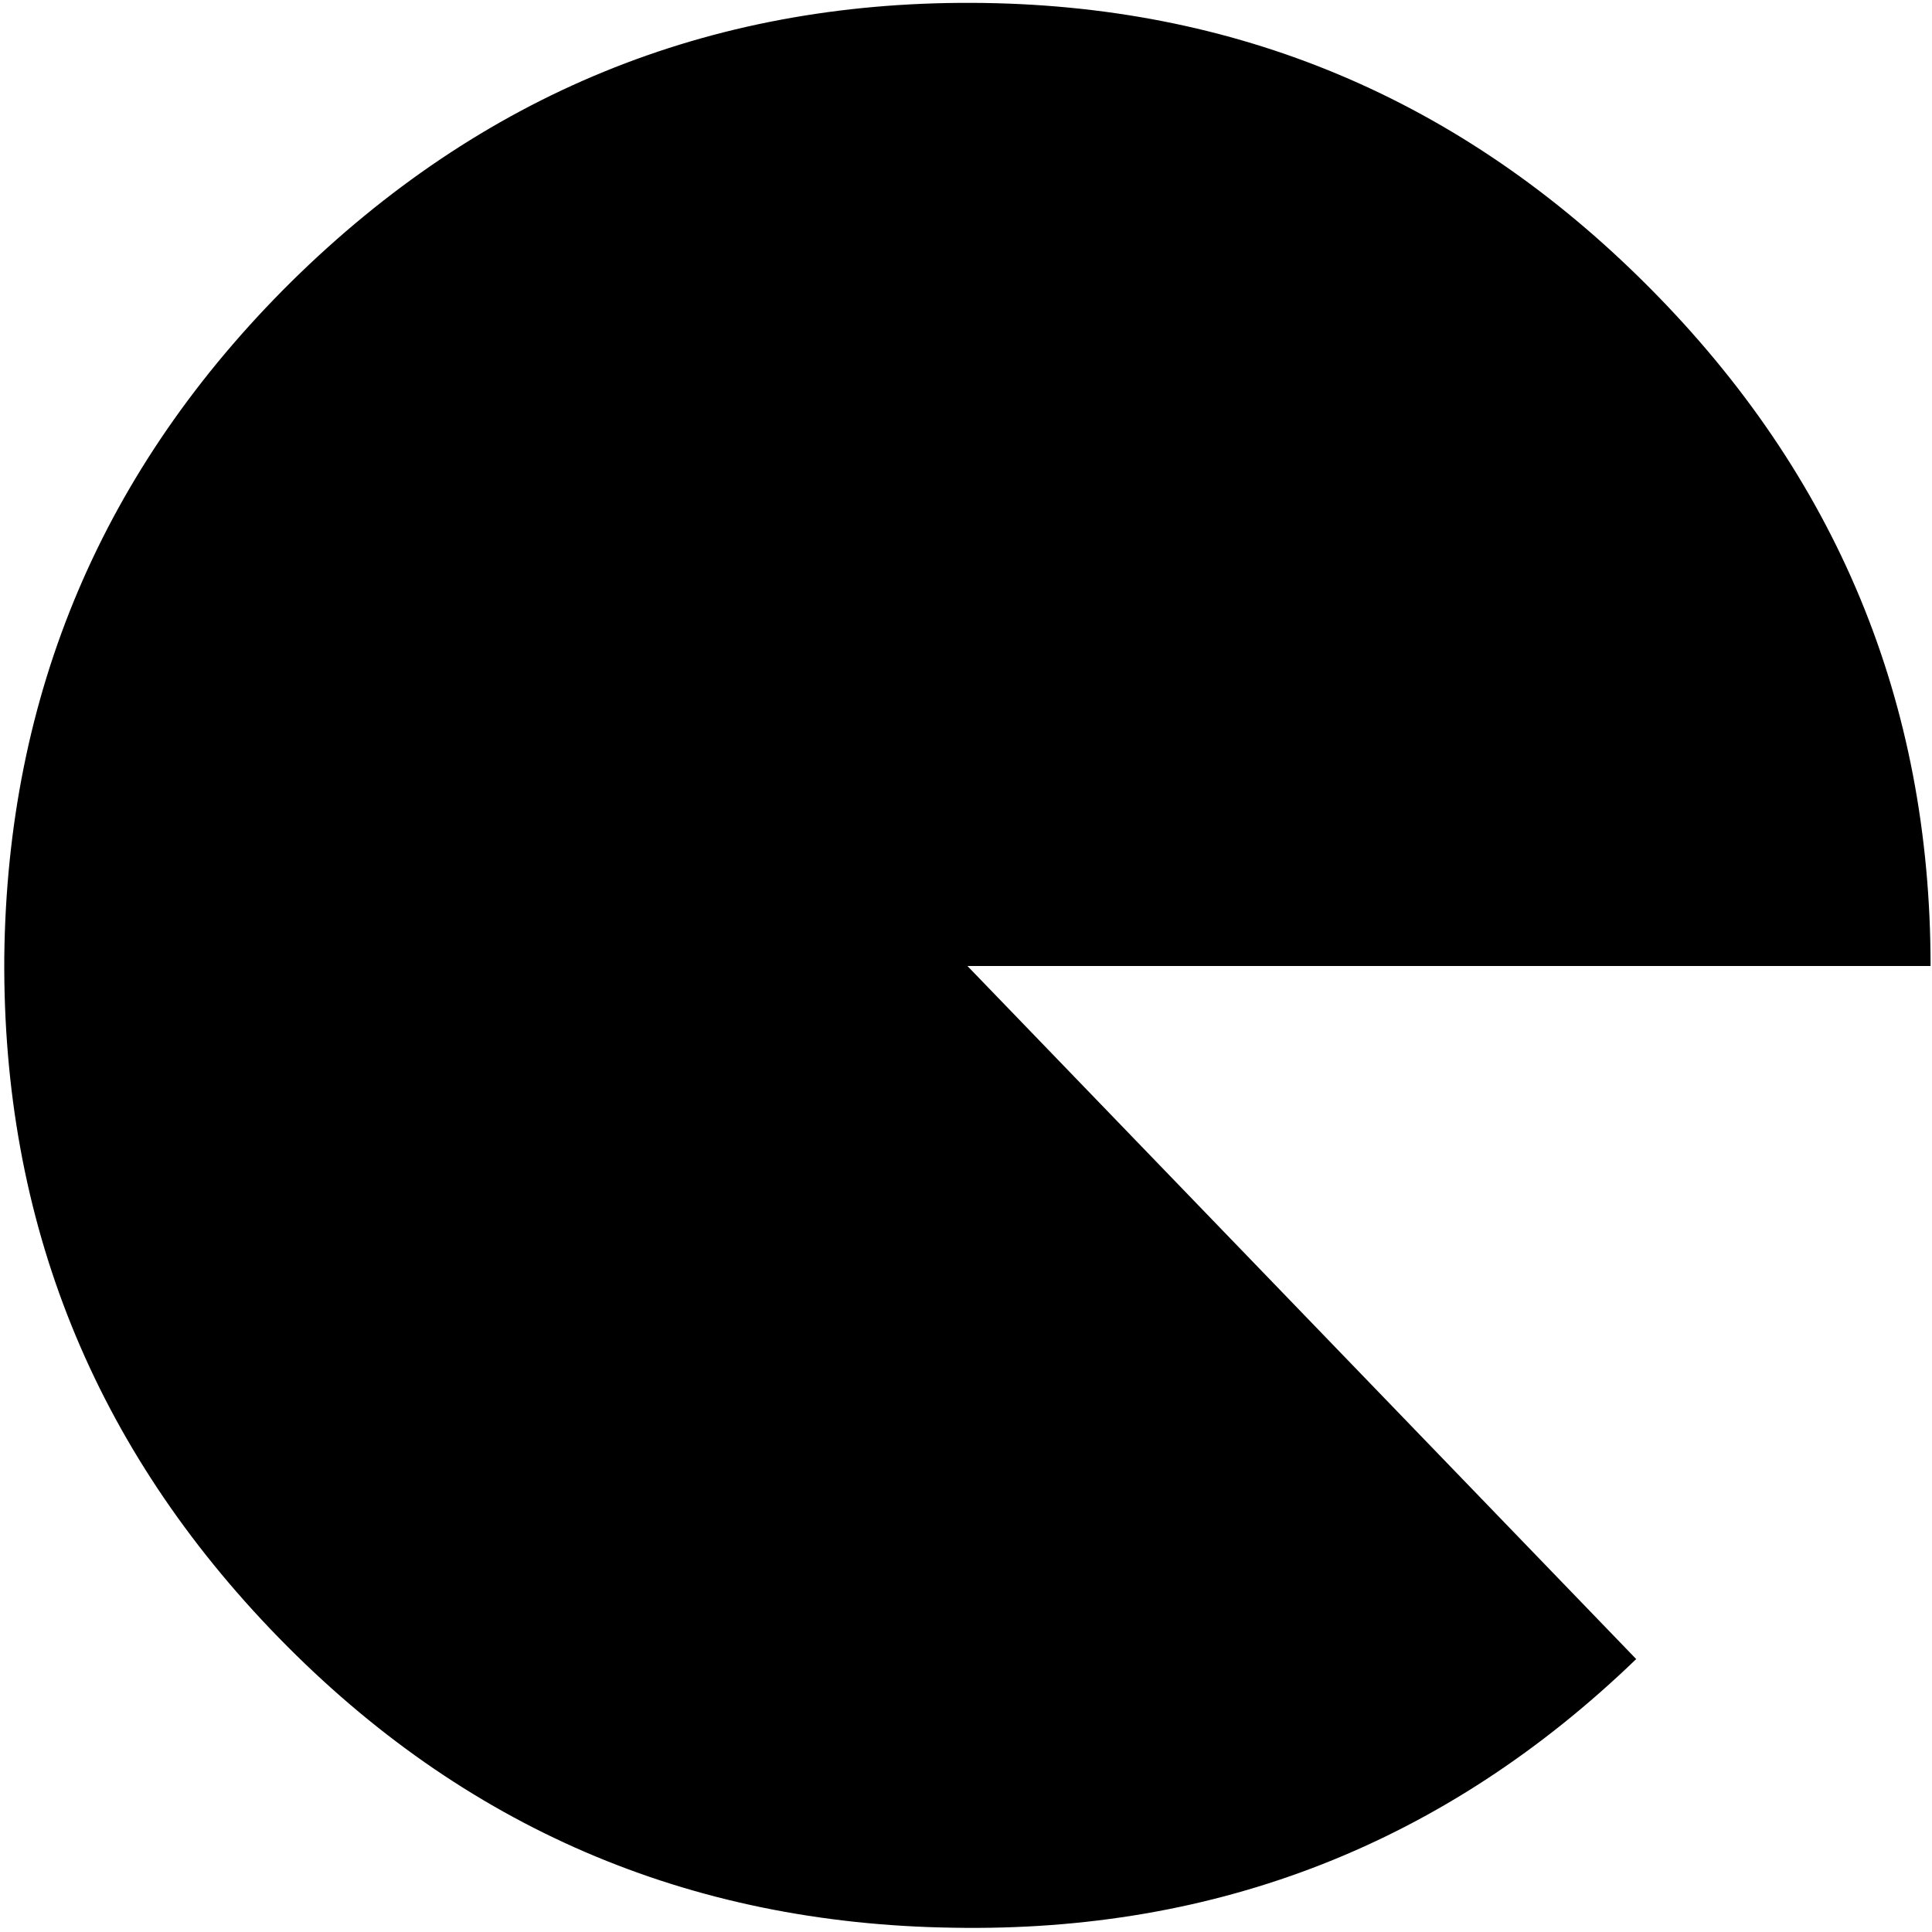 <?xml version="1.0" encoding="UTF-8" standalone="no"?>
<svg xmlns:ffdec="https://www.free-decompiler.com/flash" xmlns:xlink="http://www.w3.org/1999/xlink" ffdec:objectType="frame" height="67.6px" width="67.6px" xmlns="http://www.w3.org/2000/svg">
  <g transform="matrix(1.0, 0.0, 0.0, 1.0, 0.15, 0.15)">
    <use ffdec:characterId="3280" height="67.35" transform="matrix(1.0, 0.0, 0.0, 1.0, 0.0, -0.05)" width="67.4" xlink:href="#shape0"/>
  </g>
  <defs>
    <g id="shape0" transform="matrix(1.0, 0.0, 0.0, 1.0, 0.0, 0.05)">
      <path d="M67.4 33.65 L33.7 33.65 57.1 57.9 Q47.1 67.55 33.2 67.3 19.3 67.1 9.6 57.15 -0.1 47.2 0.0 33.35 0.15 19.5 10.05 9.7 20.0 -0.1 33.85 -0.05 47.7 0.0 57.55 9.9 67.4 19.8 67.4 33.65" fill="#000000" fill-rule="evenodd" stroke="none"/>
    </g>
  </defs>
</svg>
